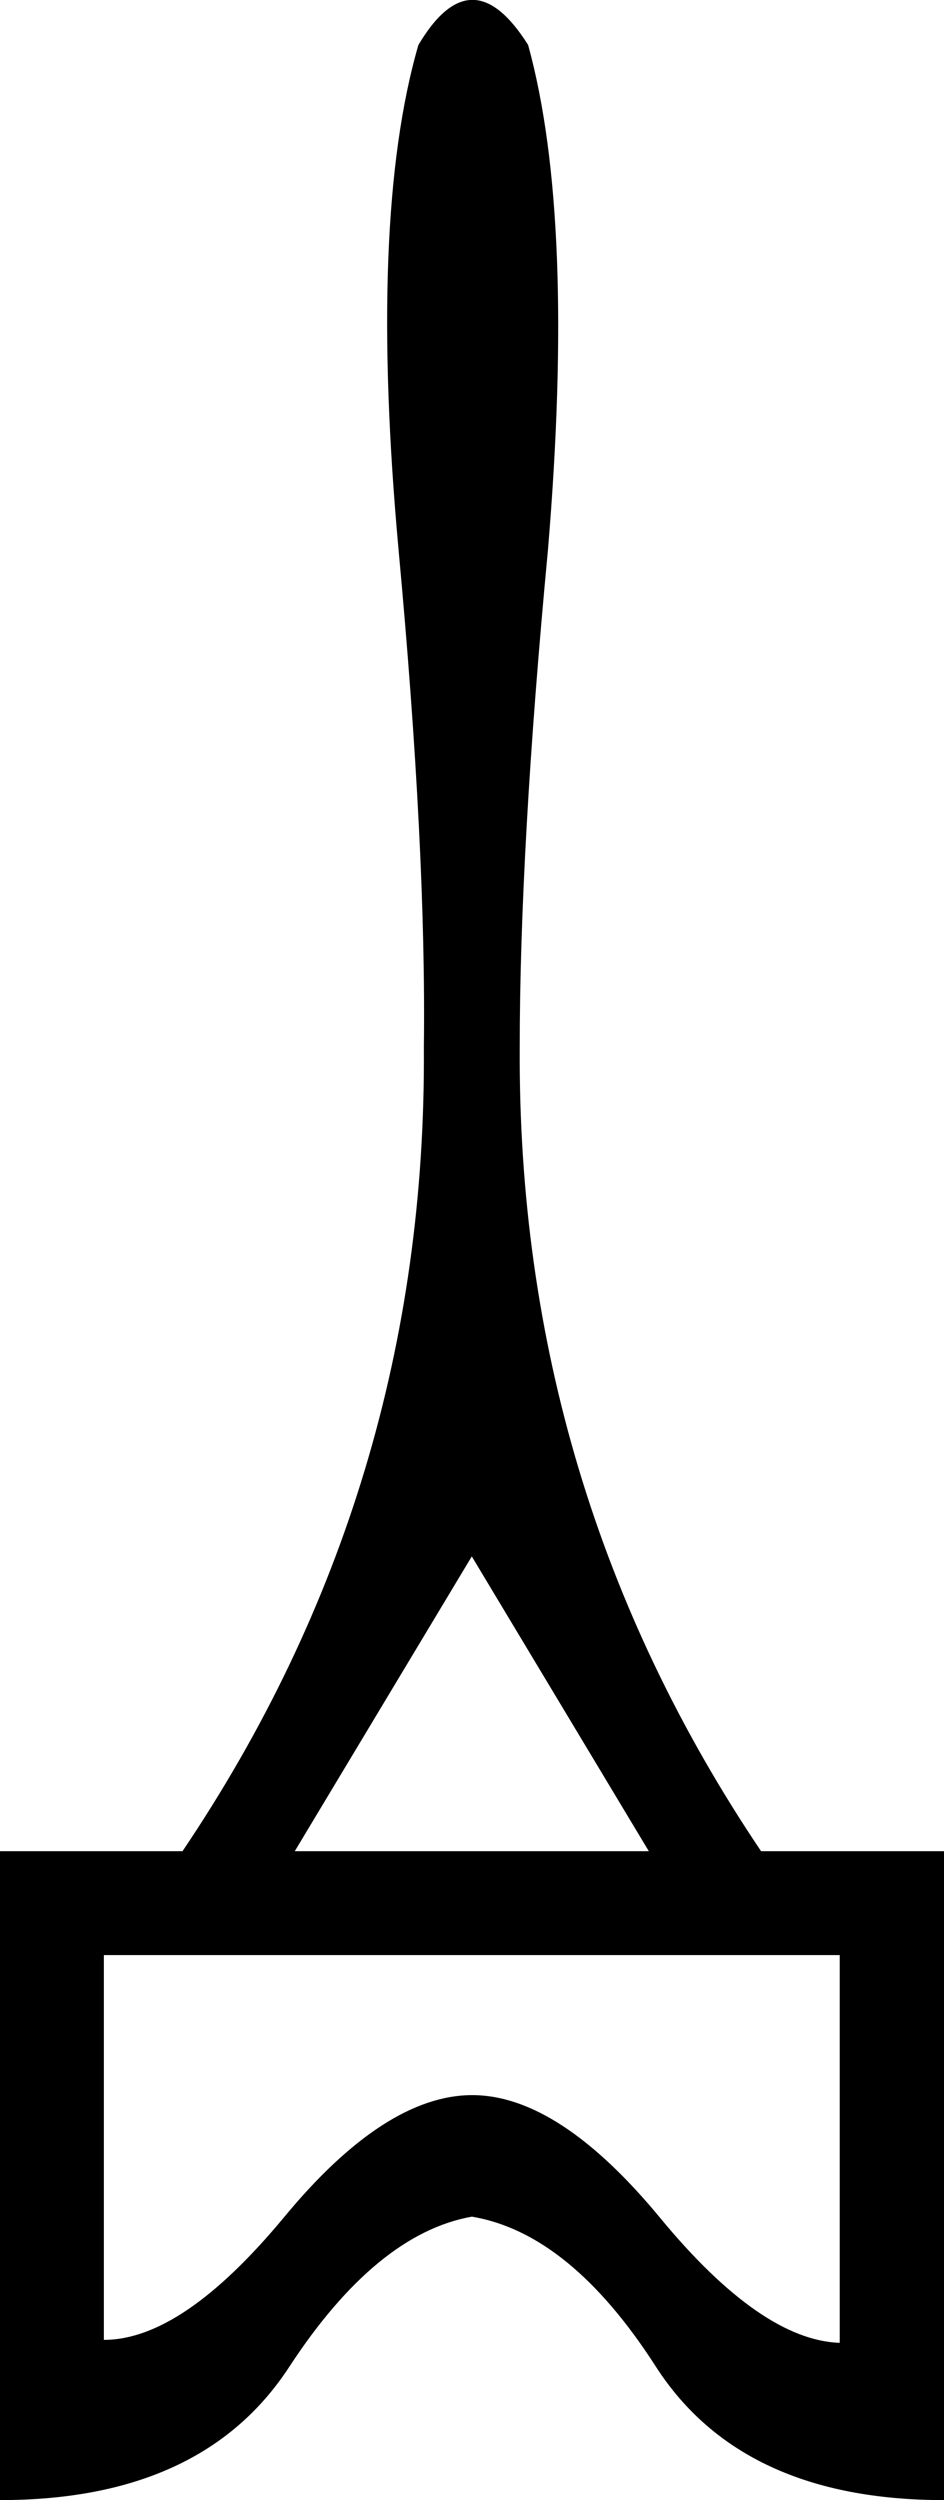 <svg xmlns="http://www.w3.org/2000/svg" viewBox="0 0 224.5 594.5"><path d="M224.5 440.2v154.3c-32.1 0-54.9-10.6-68.5-31.7-13.6-21.2-28.2-33.1-43.8-35.7-15.1 2.7-29.6 14.6-43.4 35.7C55 584 32.1 594.5 0 594.5V440.2h43.4c38.7-57.4 57.9-121.1 57.4-191.1.4-31.2-1.6-70.6-6-118.2-4.8-52.5-3.3-92.6 4.7-120.2 8.5-14.3 17.1-14.3 26.1 0 7.6 27.6 9.1 67.7 4.7 120.2-4.5 47.7-6.7 87.1-6.7 118.2-.4 69.9 18.7 133.6 57.4 191.1h43.5zm-112.3-70.1l-42.1 70.1h84.2l-42.1-70.1zm87.5 187v-92.2h-175v91.5c12.5 0 26.7-9.7 42.8-29.1 16-19.4 31-29.1 44.8-29.1S141 508 157 527.4c16 19.4 30.3 29.3 42.7 29.7z"/></svg>